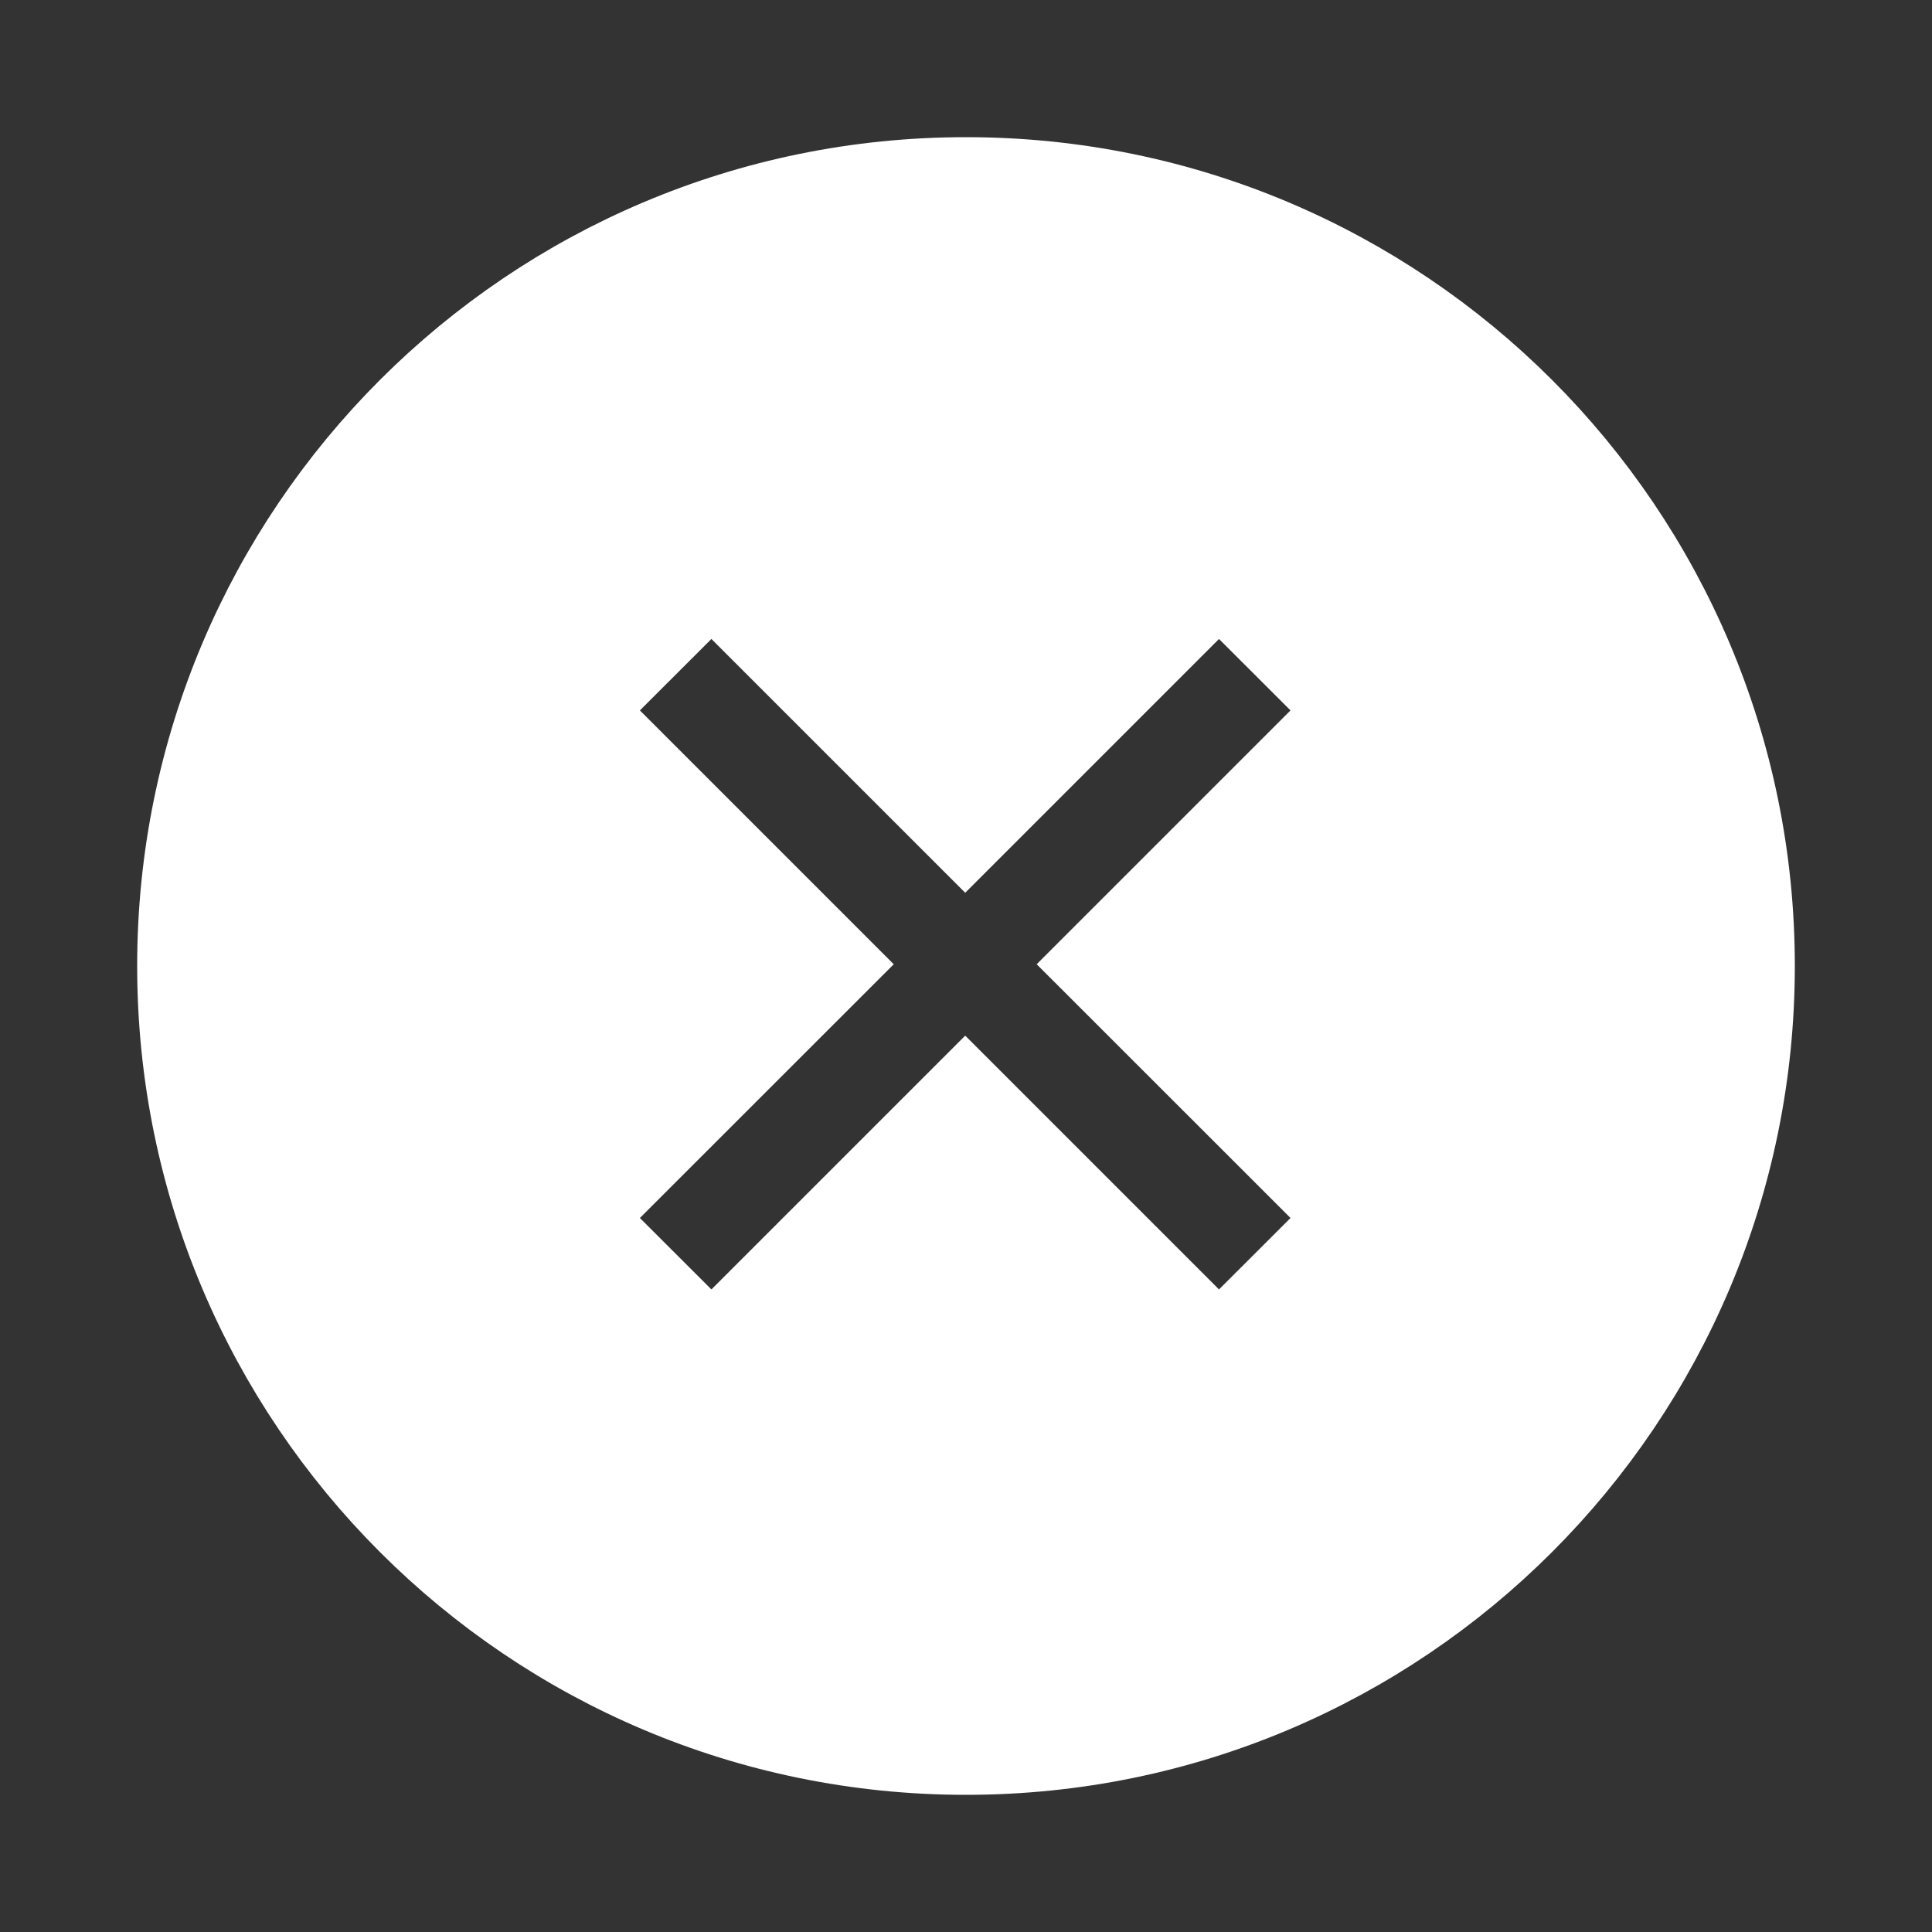 <svg width="22" height="22" viewBox="0 0 22 22" fill="none" xmlns="http://www.w3.org/2000/svg">
<rect x="0" y="0" width="22" height="22" fill="#333333" stroke="none"/>
<path d="M11 19.938C6.064 19.938 2.062 15.936 2.062 11C2.062 6.064 6.064 2.062 11 2.062C15.936 2.062 19.938 6.064 19.938 11C19.938 15.936 15.936 19.938 11 19.938ZM15.098 8.394C15.266 8.226 15.266 7.953 15.098 7.785L14.185 6.873C14.017 6.705 13.745 6.705 13.577 6.873L10.991 9.459L8.405 6.873C8.238 6.705 7.965 6.705 7.797 6.873L6.884 7.785C6.716 7.953 6.716 8.226 6.884 8.394L9.47 10.98L6.884 13.565C6.716 13.733 6.716 14.006 6.884 14.174L7.797 15.086C7.965 15.254 8.238 15.254 8.405 15.086L10.991 12.5L13.577 15.086C13.745 15.254 14.017 15.254 14.185 15.086L15.098 14.174C15.266 14.006 15.266 13.733 15.098 13.565L12.512 10.98L15.098 8.394Z" fill="white" stroke="white"/>
</svg>

